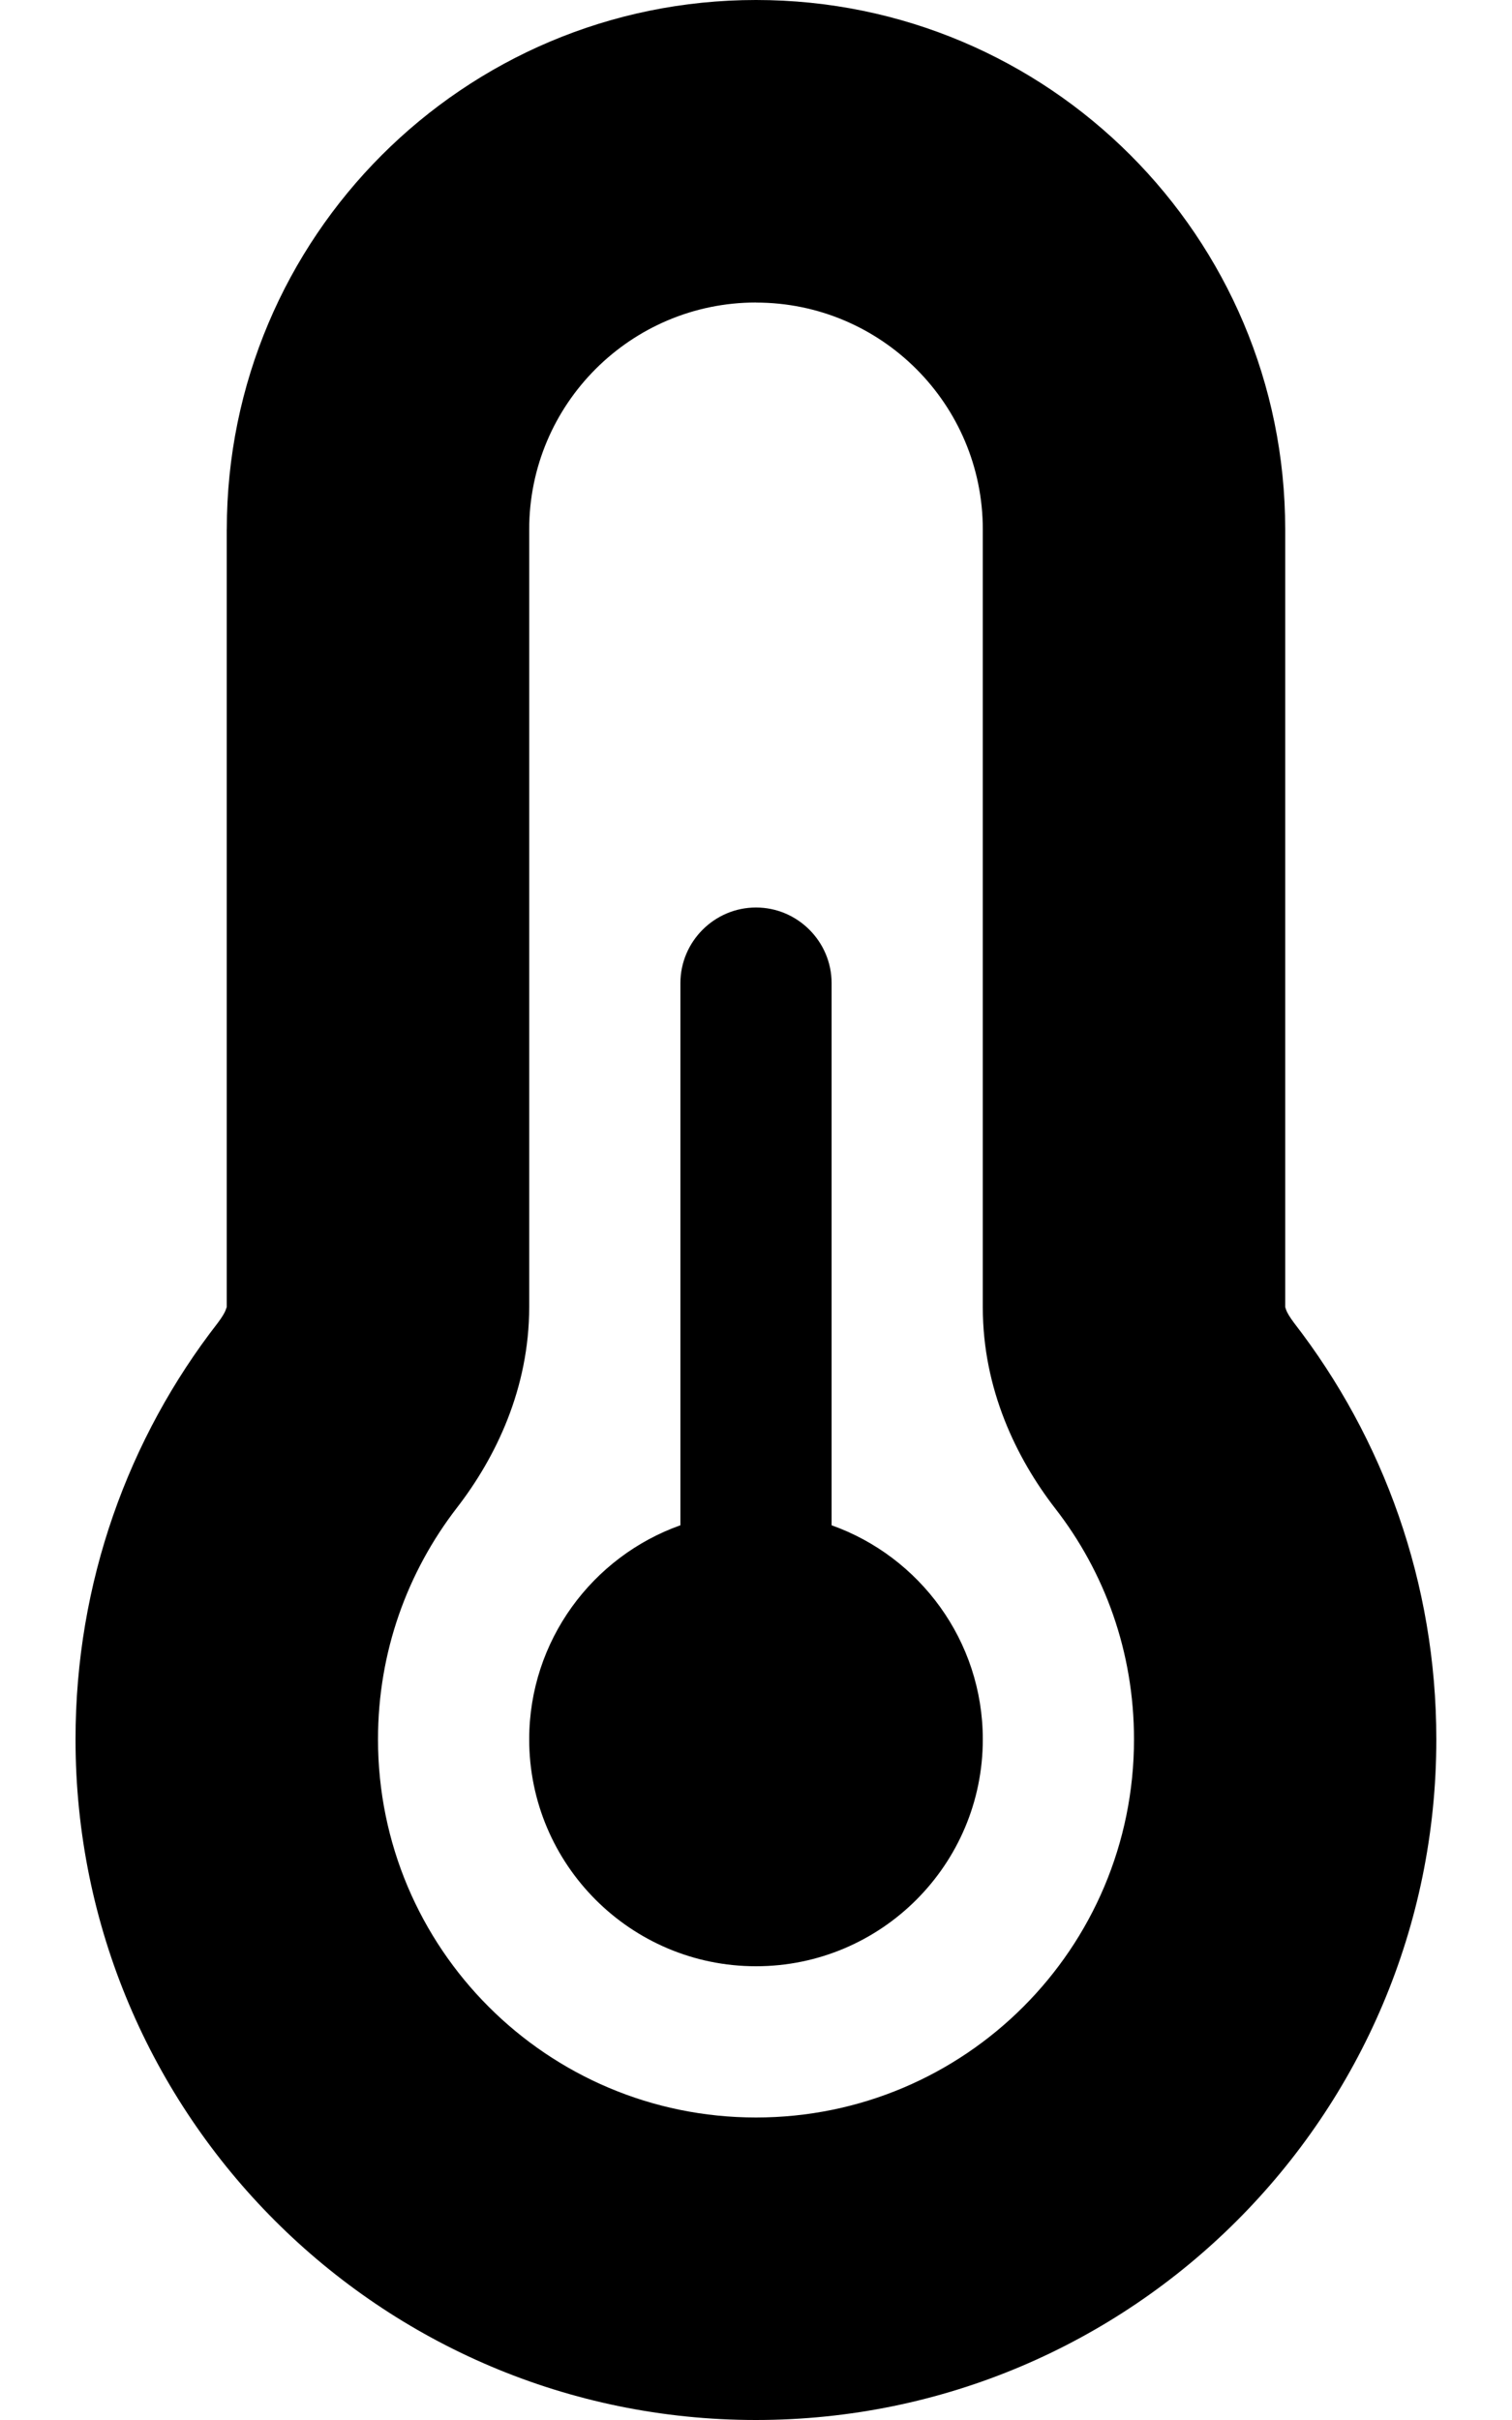 <svg version="1.1" xmlns="http://www.w3.org/2000/svg" width="20" height="32" viewBox="0 0 20 32">
<path fill="currentColor" d="M10 4c-1.656 0-3 1.344-3 3v10.281c0 1.081-0.444 1.994-0.956 2.656-0.656 0.85-1.044 1.906-1.044 3.063 0 2.762 2.237 5 5 5s5-2.238 5-5c0-1.156-0.387-2.212-1.044-3.056-0.512-0.663-0.956-1.575-0.956-2.656v-10.287c0-1.656-1.344-3-3-3zM3 7c0-3.862 3.131-7 7-7s7 3.131 7 7v10.281c0 0.006 0.006 0.019 0.012 0.038 0.012 0.038 0.050 0.1 0.106 0.175 1.181 1.525 1.881 3.438 1.881 5.506 0 4.969-4.031 9-9 9s-9-4.031-9-9c0-2.075 0.7-3.988 1.881-5.506 0.056-0.075 0.094-0.137 0.106-0.175 0.006-0.019 0.013-0.031 0.013-0.038v-10.281zM13 23c0 1.656-1.344 3-3 3s-3-1.344-3-3c0-1.306 0.838-2.419 2-2.831v-7.169c0-0.55 0.45-1 1-1s1 0.45 1 1v7.169c1.162 0.413 2 1.525 2 2.831z"/>
</svg>
